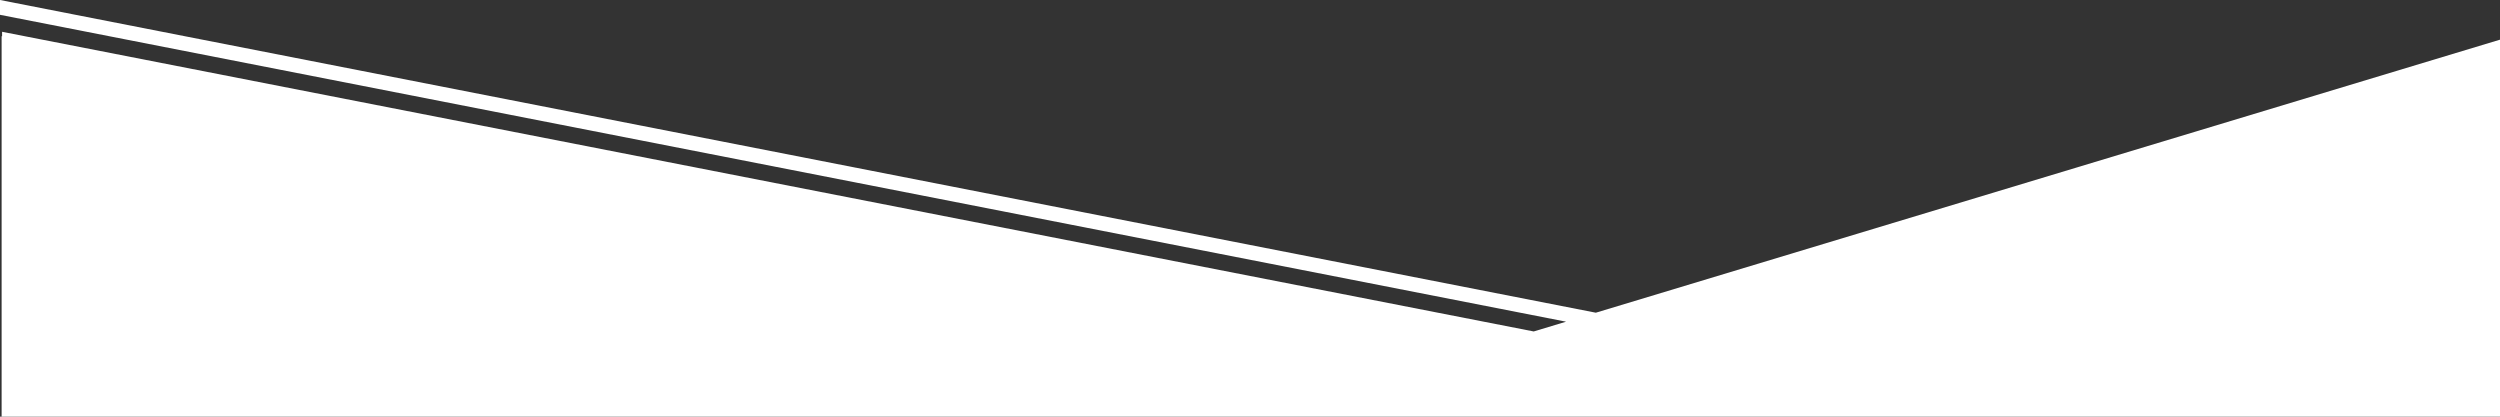<?xml version="1.0" encoding="UTF-8" standalone="no"?>
<svg
   width="1920"
   height="320"
   viewBox="0 0 1920 320"
   fill="none"
   version="1.1"
   id="svg4"
   sodipodi:docname="Union.svg"
   inkscape:version="1.1.1 (3bf5ae0d25, 2021-09-20)"
   xmlns:inkscape="http://www.inkscape.org/namespaces/inkscape"
   xmlns:sodipodi="http://sodipodi.sourceforge.net/DTD/sodipodi-0.dtd"
   xmlns="http://www.w3.org/2000/svg"
   xmlns:svg="http://www.w3.org/2000/svg">
  <rect x="0" y="0" width="1920" height="320" fill="#333333" stroke="none"/>
  <defs
     id="defs8" />
  <sodipodi:namedview
     id="namedview6"
     pagecolor="#ffffff"
     bordercolor="#666666"
     borderopacity="1.0"
     inkscape:pageshadow="2"
     inkscape:pageopacity="0.0"
     inkscape:pagecheckerboard="0"
     showgrid="false"
     showguides="true"
     inkscape:guide-bbox="true"
     fit-margin-top="0"
     fit-margin-left="0"
     fit-margin-right="0"
     fit-margin-bottom="0"
     inkscape:zoom="0.48661112"
     inkscape:cx="1486.8135"
     inkscape:cy="582.60074"
     inkscape:window-width="1920"
     inkscape:window-height="1017"
     inkscape:window-x="-8"
     inkscape:window-y="-8"
     inkscape:window-maximized="1"
     inkscape:current-layer="svg4">
    <sodipodi:guide
       position="-0,-1275.989"
       orientation="1,0"
       id="guide28" />
    <sodipodi:guide
       position="1600.738,-1280.719"
       orientation="1,0"
       id="guide30" />
    <sodipodi:guide
       position="1326.532,-371.223"
       orientation="0,-1"
       id="guide140" />
  </sodipodi:namedview>
  <path
     id="path499"
     style="fill:#ffffff;stroke-width:1.188"
     d="m 0,0 v 11.372 l 1202.745,235.679 -24.849,7.505 L 1.605,24.412 v 3.454 L 1.246,27.792 V 320 H 1920 V 30.462 l -694.407,209.693 z" />
</svg>
